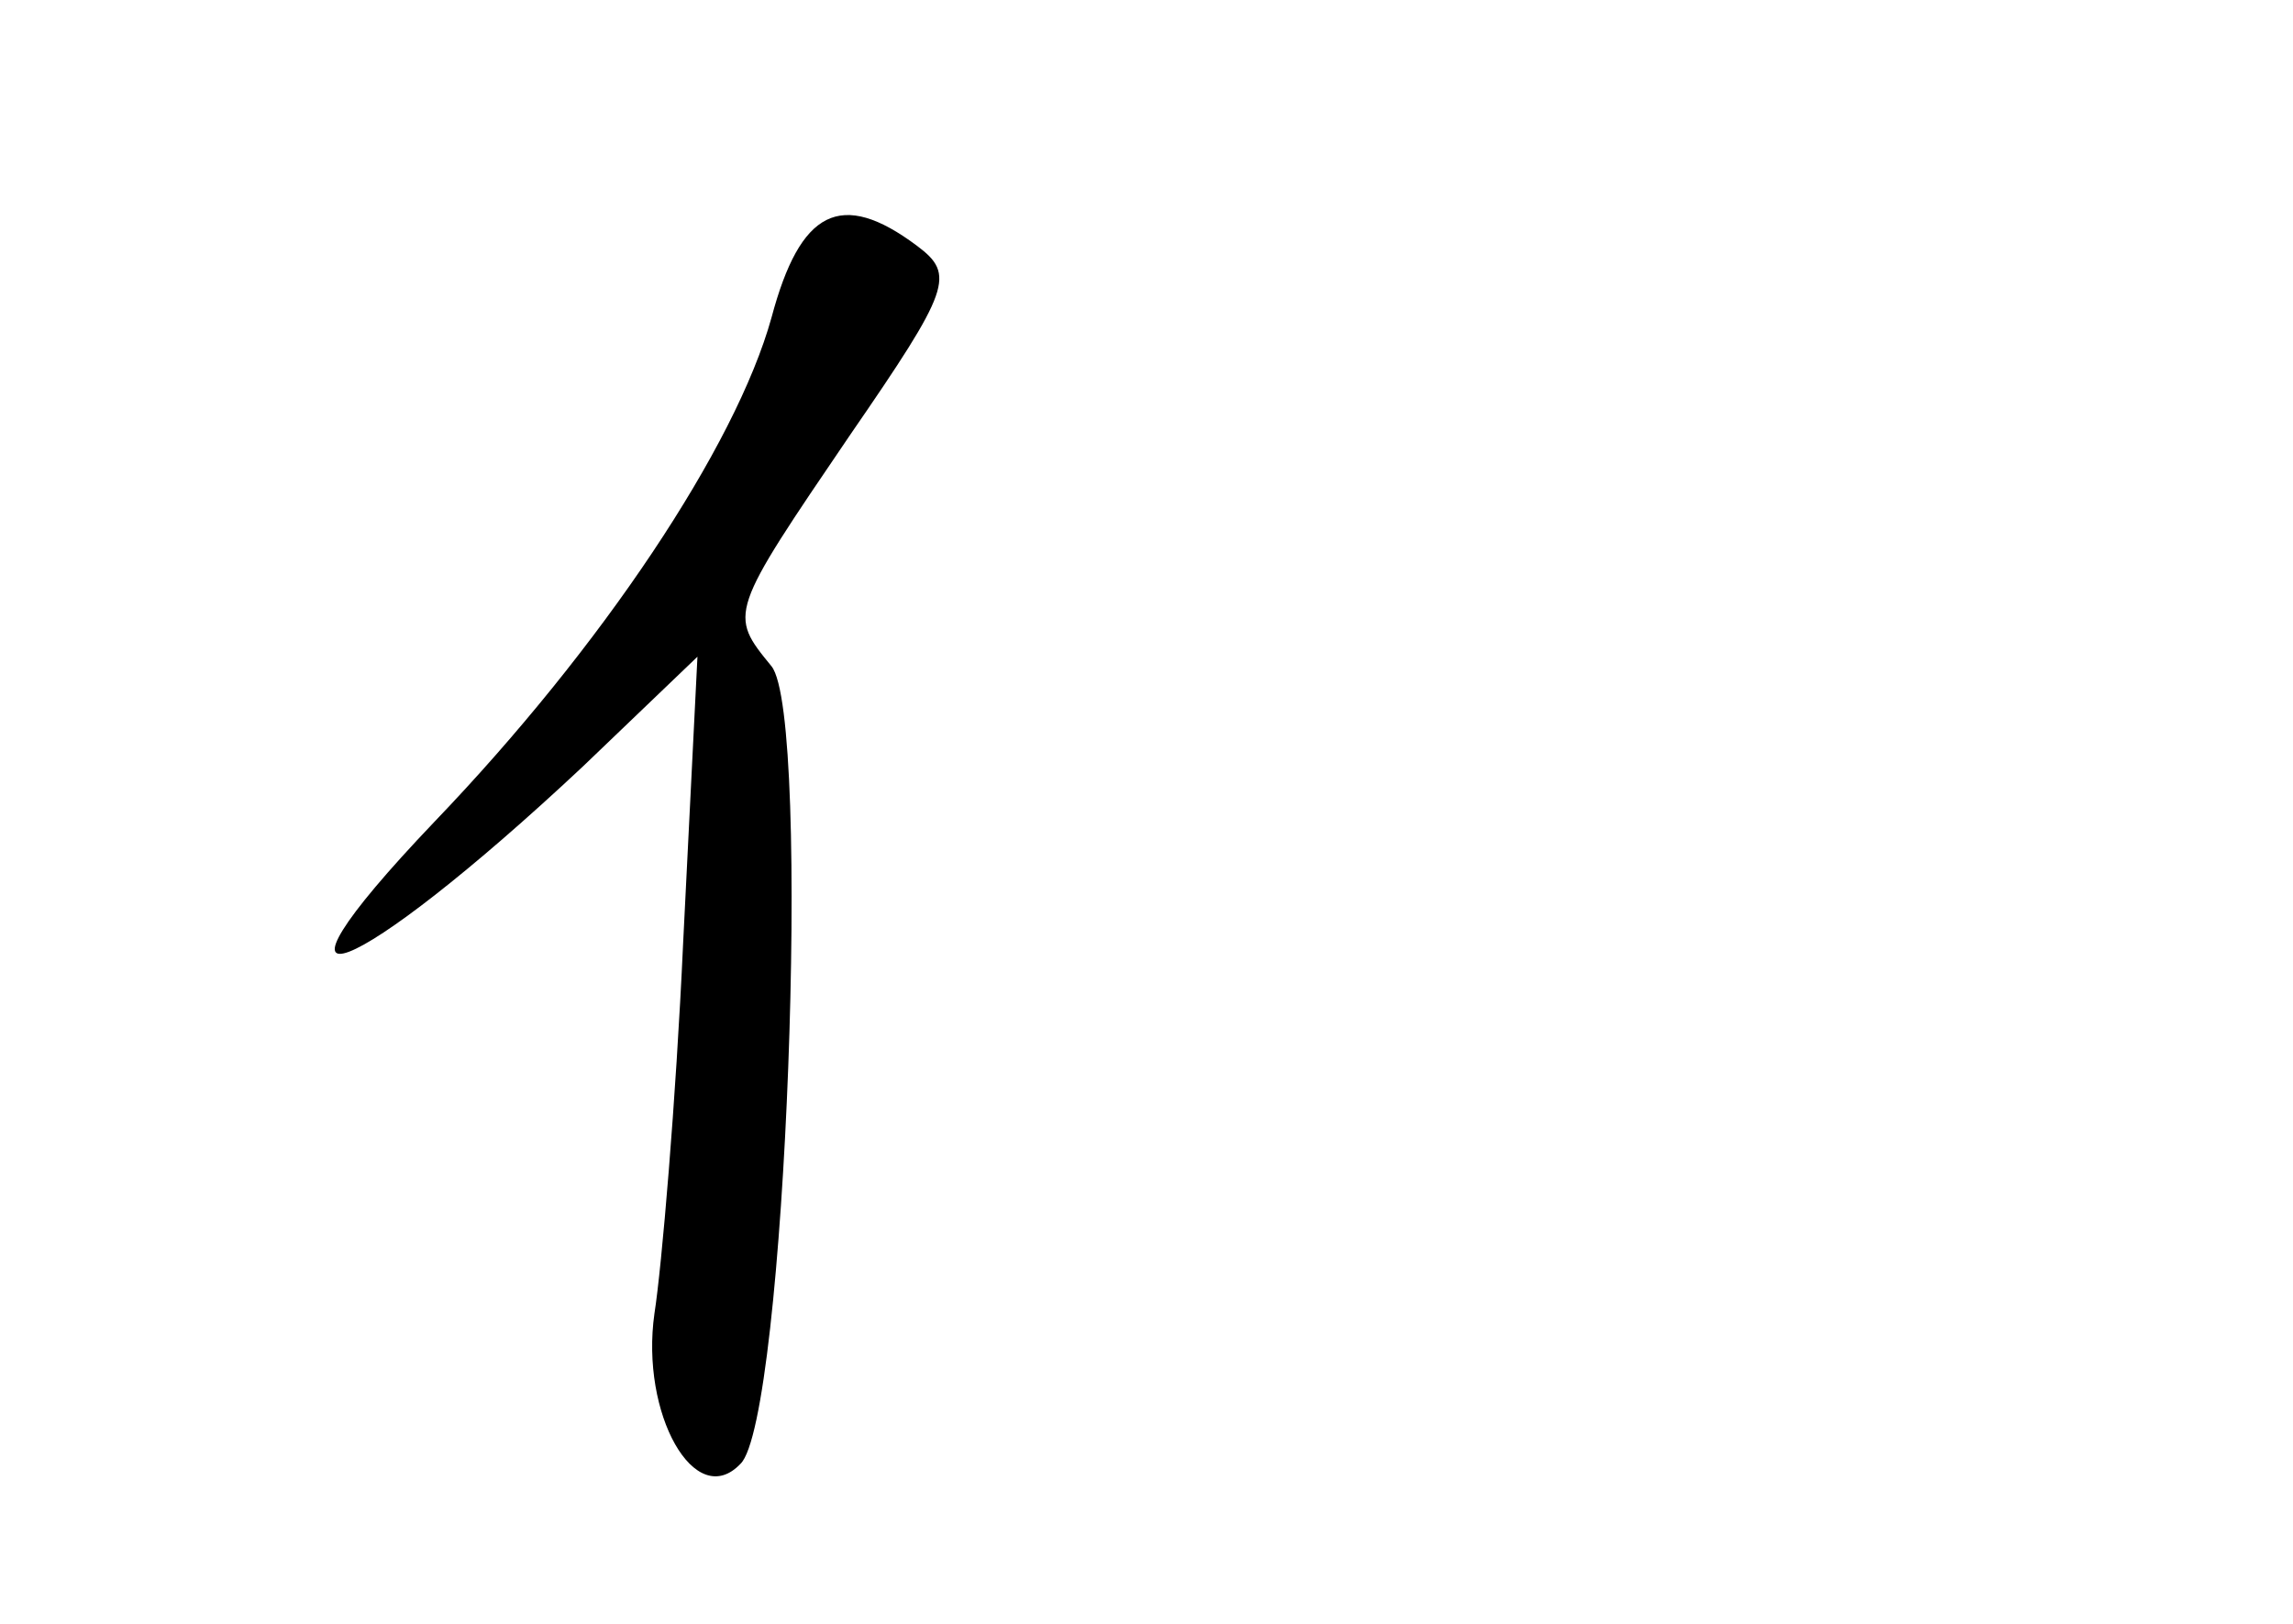 <?xml version="1.0" standalone="no"?>
<!DOCTYPE svg PUBLIC "-//W3C//DTD SVG 20010904//EN"
 "http://www.w3.org/TR/2001/REC-SVG-20010904/DTD/svg10.dtd">
<svg version="1.0" xmlns="http://www.w3.org/2000/svg"
 width="96pt" height="68pt" viewBox="0 0 96 68"
 preserveAspectRatio="xMidYMid meet">
<g transform="translate(0,68) scale(0.1,-0.1)"
fill="#000000" stroke="none">
<path d="M323 547 c-15 -54 -71 -138 -141 -211 -82 -86 -34 -67 62 23 l48 46
-6 -120 c-3 -66 -9 -136 -12 -155 -6 -42 17 -83 36 -63 19 18 30 313 13 334
-18 22 -18 22 33 97 42 61 44 67 28 79 -32 24 -49 15 -61 -30z"/>
</g>
</svg>

